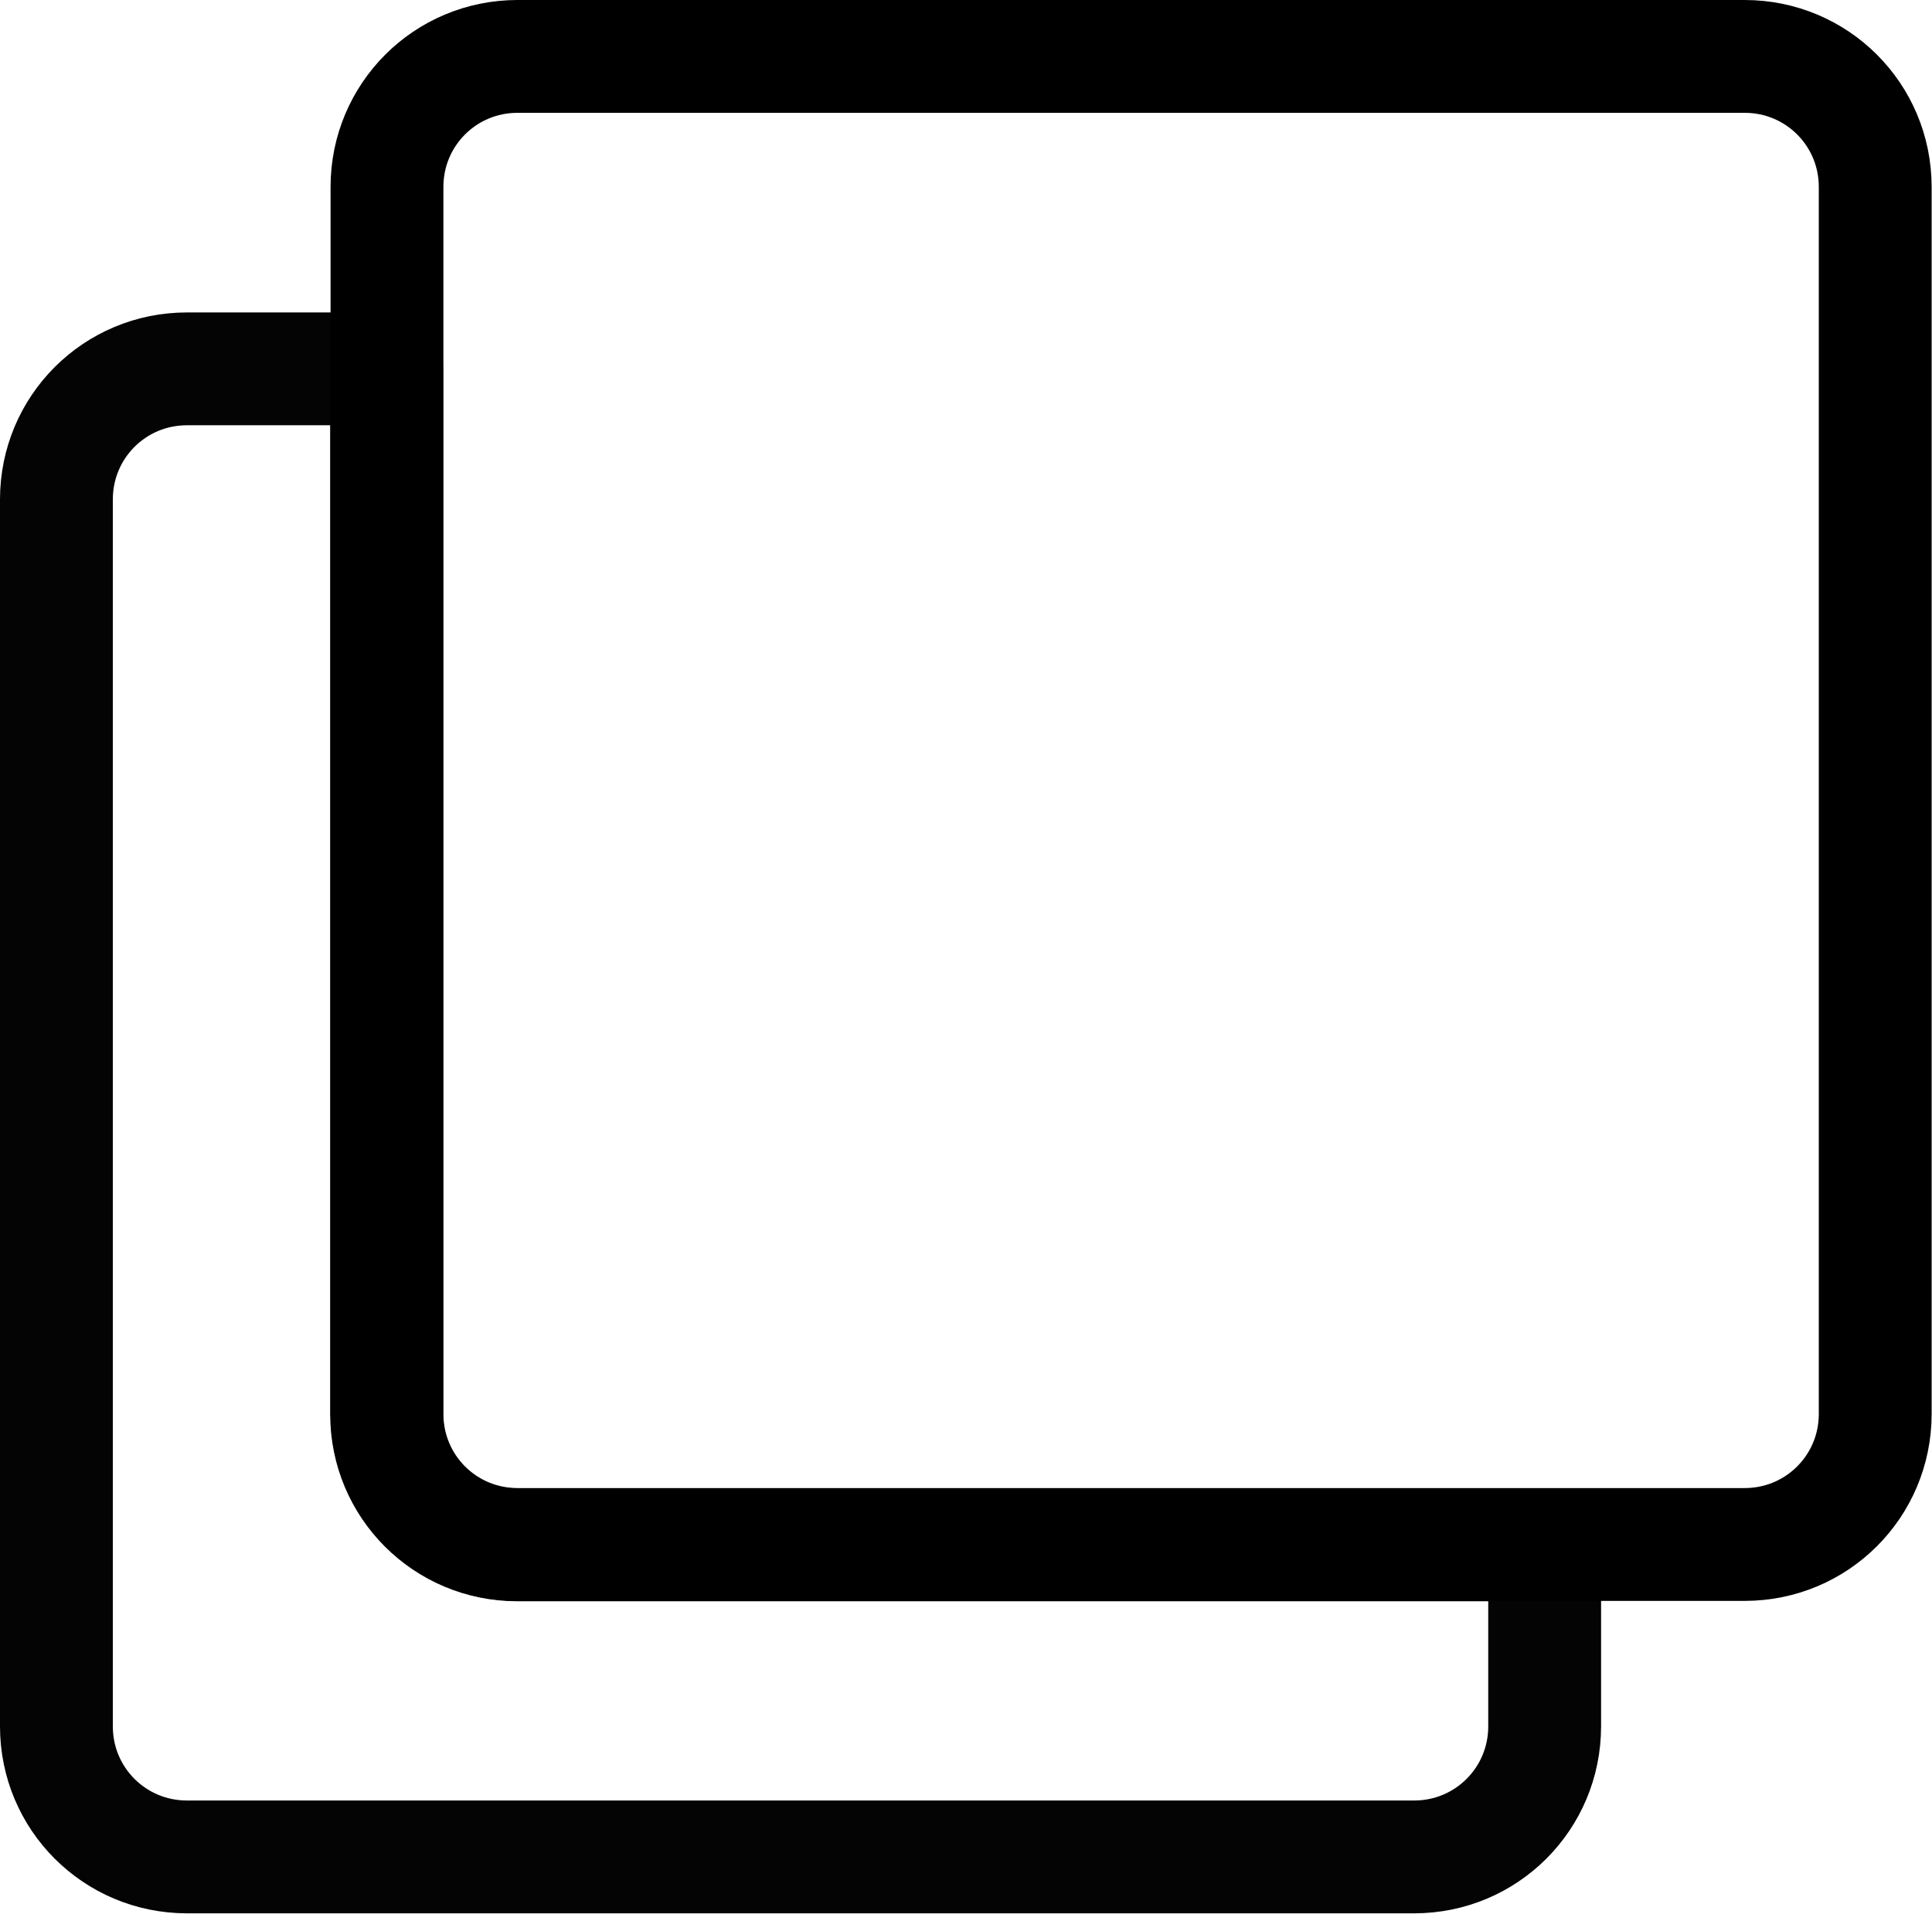 <?xml version="1.0" encoding="UTF-8" standalone="no"?>
<!-- Created with Inkscape (http://www.inkscape.org/) -->

<svg
   width="5.342mm"
   height="5.292mm"
   viewBox="0 0 5.342 5.292"
   version="1.1"
   id="svg1"
   xmlns="http://www.w3.org/2000/svg"
   xmlns:svg="http://www.w3.org/2000/svg">
  <defs
     id="defs1" />
  <g
     id="layer1"
     transform="translate(-137.726,-125.246)">
    <path
       d="m 138.243,126.266 c -0.2,0 -0.361,0.161 -0.361,0.361 v 3.393 c 0,0.2 0.161,0.361 0.361,0.361 h 3.393 c 0.2,0 0.361,-0.161 0.361,-0.361 v -0.502 h -2.841 c -0.2,0 -0.361,-0.161 -0.361,-0.361 v -2.891 z"
       style="fill:none;stroke:#000000;stroke-width:0.312;stroke-linejoin:round;stroke-opacity:0.982"
       id="path4" />
    <path
       d="m 139.157,125.402 c -0.2,0 -0.361,0.161 -0.361,0.361 v 3.393 c 0,0.2 0.161,0.361 0.361,0.361 h 3.393 c 0.2,0 0.361,-0.161 0.361,-0.361 v -3.393 c 0,-0.2 -0.161,-0.361 -0.361,-0.361 z"
       style="fill:none;stroke:#000000;stroke-width:0.312;stroke-linejoin:round;stroke-opacity:1"
       id="path3" />
  </g>
</svg>
